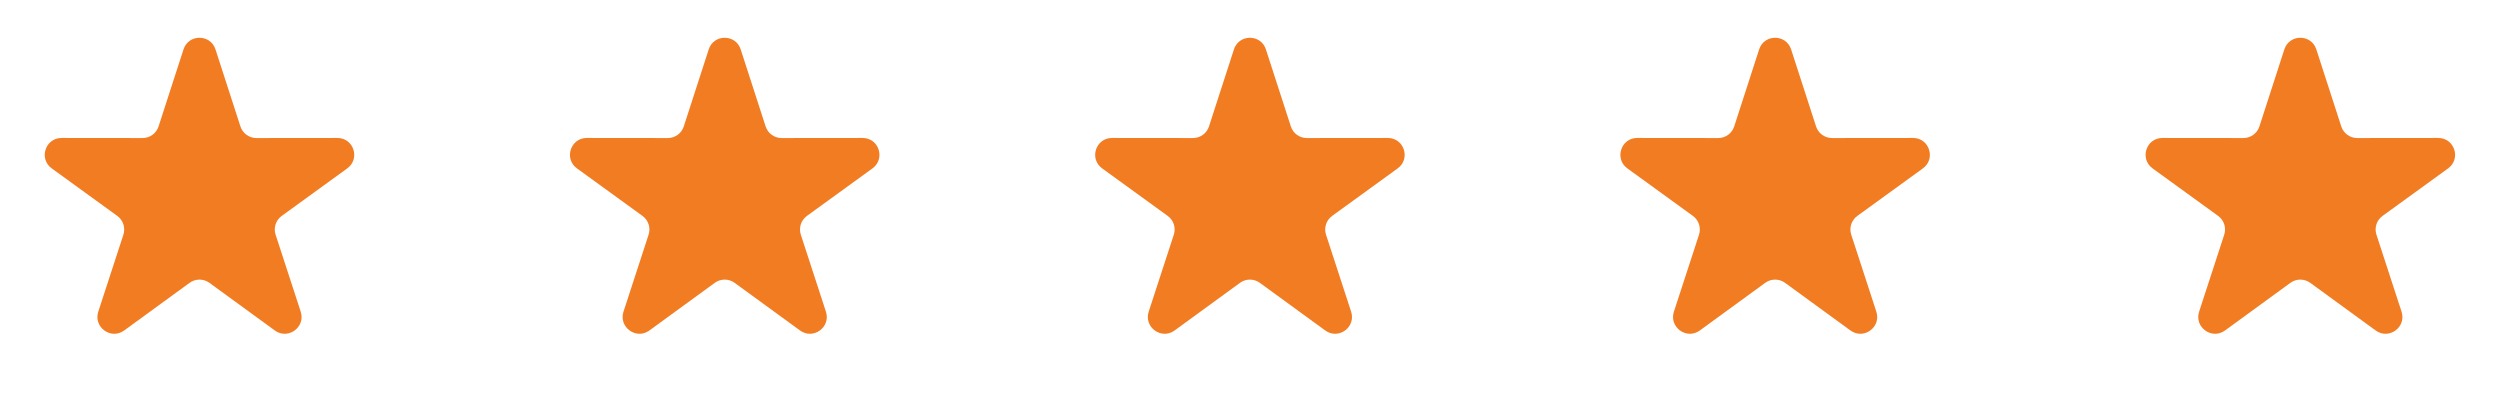 <svg width="119" height="19" viewBox="0 0 119 19" fill="none" xmlns="http://www.w3.org/2000/svg">
<path d="M8.735 2.351C8.974 1.613 10.018 1.613 10.257 2.351L11.444 6.018C11.551 6.348 11.859 6.572 12.206 6.571L16.06 6.567C16.836 6.566 17.159 7.559 16.53 8.015L13.41 10.277C13.129 10.48 13.011 10.842 13.119 11.172L14.314 14.836C14.554 15.574 13.71 16.188 13.082 15.731L9.967 13.462C9.686 13.258 9.306 13.258 9.025 13.462L5.91 15.731C5.283 16.188 4.438 15.574 4.678 14.836L5.873 11.172C5.981 10.842 5.863 10.48 5.582 10.277L2.462 8.015C1.834 7.559 2.156 6.566 2.932 6.567L6.786 6.571C7.133 6.572 7.441 6.348 7.548 6.018L8.735 2.351Z" fill="#F27C22"/>
<path d="M33.735 2.351C33.974 1.613 35.018 1.613 35.257 2.351L36.444 6.018C36.551 6.348 36.859 6.572 37.206 6.571L41.06 6.567C41.836 6.566 42.158 7.559 41.53 8.015L38.41 10.277C38.129 10.48 38.011 10.842 38.119 11.172L39.314 14.836C39.554 15.574 38.71 16.188 38.082 15.731L34.967 13.462C34.686 13.258 34.306 13.258 34.025 13.462L30.91 15.731C30.283 16.188 29.438 15.574 29.678 14.836L30.873 11.172C30.981 10.842 30.863 10.48 30.582 10.277L27.462 8.015C26.834 7.559 27.156 6.566 27.932 6.567L31.786 6.571C32.133 6.572 32.441 6.348 32.548 6.018L33.735 2.351Z" fill="#F27C22"/>
<path d="M58.735 2.351C58.974 1.613 60.018 1.613 60.257 2.351L61.444 6.018C61.551 6.348 61.859 6.572 62.206 6.571L66.06 6.567C66.836 6.566 67.159 7.559 66.53 8.015L63.41 10.277C63.129 10.48 63.011 10.842 63.119 11.172L64.314 14.836C64.554 15.574 63.71 16.188 63.082 15.731L59.967 13.462C59.686 13.258 59.306 13.258 59.025 13.462L55.91 15.731C55.283 16.188 54.438 15.574 54.678 14.836L55.873 11.172C55.981 10.842 55.863 10.48 55.582 10.277L52.462 8.015C51.834 7.559 52.156 6.566 52.932 6.567L56.786 6.571C57.133 6.572 57.441 6.348 57.548 6.018L58.735 2.351Z" fill="#F27C22"/>
<path d="M83.735 2.351C83.974 1.613 85.018 1.613 85.257 2.351L86.444 6.018C86.551 6.348 86.859 6.572 87.206 6.571L91.06 6.567C91.836 6.566 92.159 7.559 91.53 8.015L88.41 10.277C88.129 10.48 88.011 10.842 88.119 11.172L89.314 14.836C89.554 15.574 88.71 16.188 88.082 15.731L84.967 13.462C84.686 13.258 84.306 13.258 84.025 13.462L80.91 15.731C80.283 16.188 79.438 15.574 79.678 14.836L80.873 11.172C80.981 10.842 80.863 10.48 80.582 10.277L77.462 8.015C76.834 7.559 77.156 6.566 77.932 6.567L81.786 6.571C82.133 6.572 82.441 6.348 82.548 6.018L83.735 2.351Z" fill="#F27C22"/>
<path d="M108.735 2.351C108.974 1.613 110.018 1.613 110.257 2.351L111.444 6.018C111.551 6.348 111.859 6.572 112.206 6.571L116.06 6.567C116.836 6.566 117.159 7.559 116.53 8.015L113.41 10.277C113.129 10.48 113.011 10.842 113.119 11.172L114.314 14.836C114.554 15.574 113.71 16.188 113.082 15.731L109.967 13.462C109.686 13.258 109.306 13.258 109.025 13.462L105.91 15.731C105.283 16.188 104.438 15.574 104.678 14.836L105.873 11.172C105.981 10.842 105.863 10.48 105.582 10.277L102.462 8.015C101.834 7.559 102.156 6.566 102.932 6.567L106.786 6.571C107.133 6.572 107.441 6.348 107.548 6.018L108.735 2.351Z" fill="#F27C22"/>
</svg>
